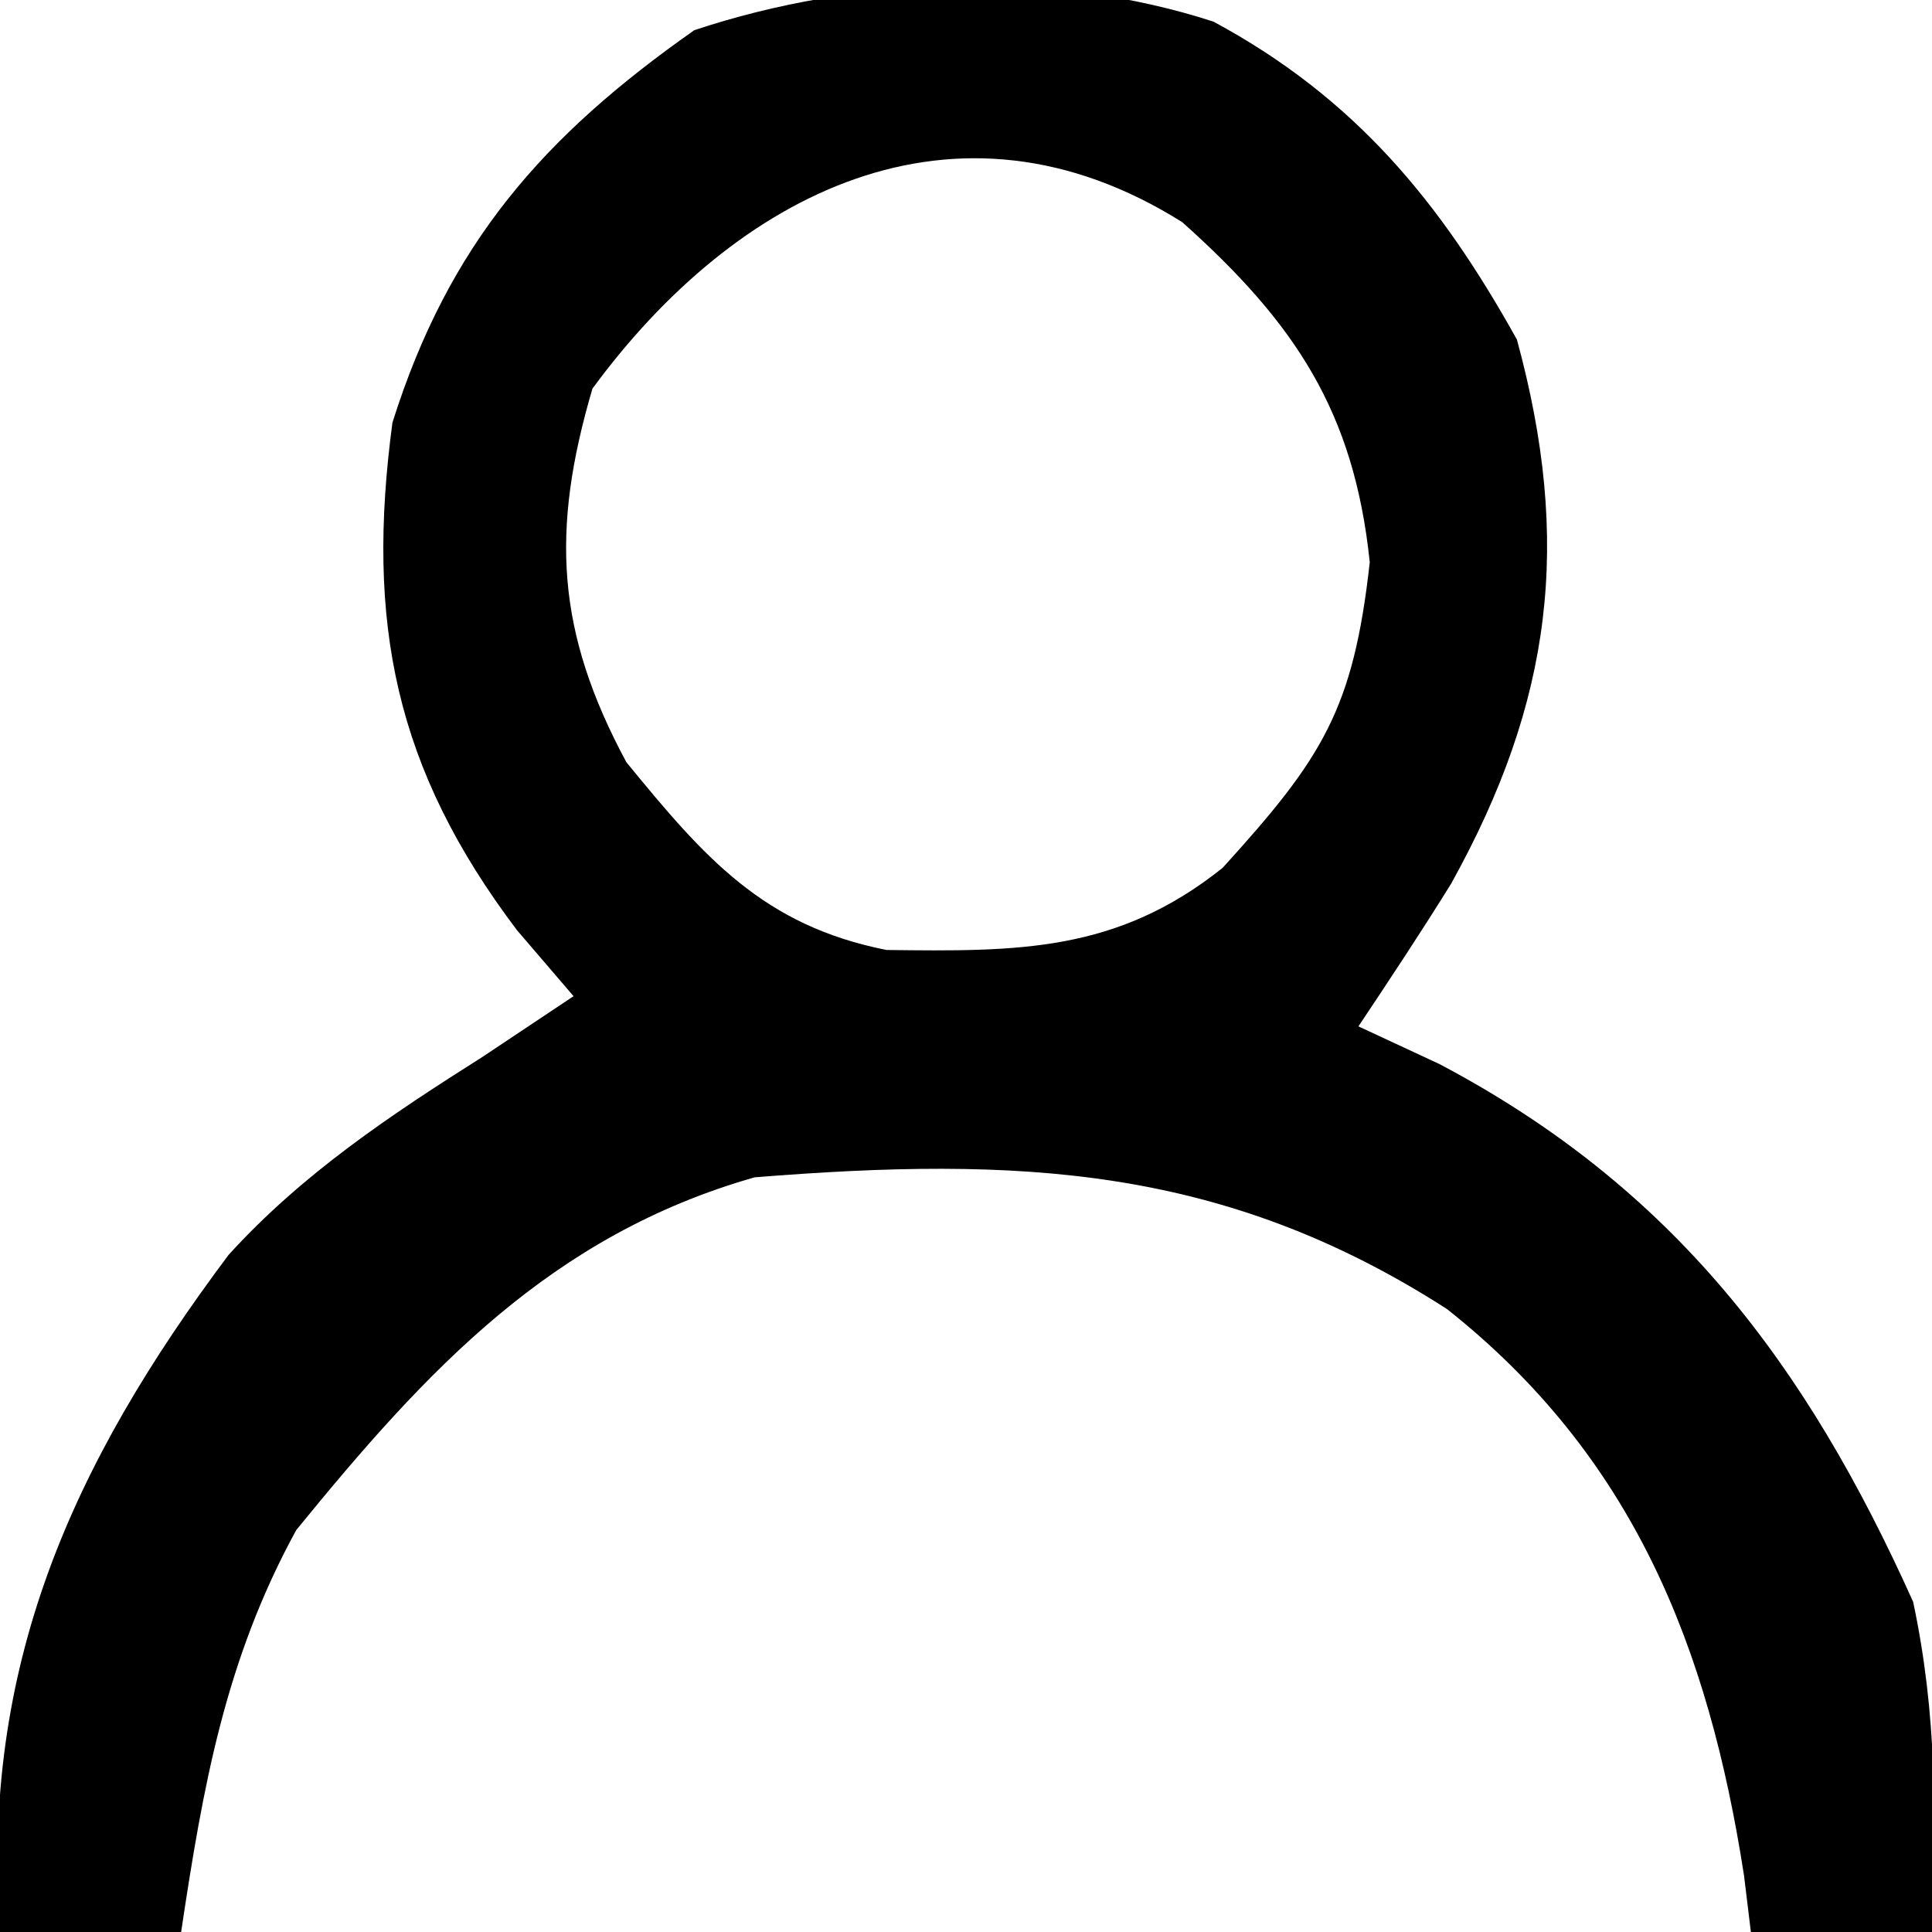 <?xml version="1.0" encoding="UTF-8"?>
<svg version="1.1" xmlns="http://www.w3.org/2000/svg" width="64" height="64">
<path d="M0 0 C4.677 2.522 7.511 5.967 10.047 10.531 C11.873 17.227 11.226 22.51 7.867 28.555 C6.877 30.152 5.839 31.718 4.797 33.281 C5.684 33.694 6.571 34.106 7.484 34.531 C15.215 38.615 19.623 44.441 23.172 52.344 C23.97 56.093 23.929 59.451 23.797 63.281 C21.817 63.281 19.837 63.281 17.797 63.281 C17.722 62.664 17.647 62.046 17.57 61.41 C16.392 53.823 13.894 47.527 7.73 42.645 C0.313 37.877 -6.483 37.585 -15.203 38.281 C-21.931 40.197 -26.061 44.65 -30.391 49.969 C-32.746 54.274 -33.48 58.465 -34.203 63.281 C-36.183 63.281 -38.163 63.281 -40.203 63.281 C-40.841 54.517 -37.855 47.822 -32.629 40.848 C-30.173 38.15 -27.27 36.222 -24.203 34.281 C-23.213 33.621 -22.223 32.961 -21.203 32.281 C-21.822 31.559 -22.441 30.837 -23.078 30.094 C-27.129 24.733 -28.086 19.893 -27.203 13.281 C-25.34 7.365 -22.219 3.803 -17.203 0.281 C-11.849 -1.503 -5.407 -1.764 0 0 Z M-20.578 12.156 C-21.961 16.858 -21.779 20.212 -19.453 24.531 C-16.871 27.687 -14.925 29.94 -10.836 30.75 C-6.475 30.804 -3.212 30.831 0.297 28.031 C3.603 24.394 4.629 22.791 5.172 17.906 C4.654 12.904 2.683 9.967 -1.039 6.641 C-8.583 1.902 -15.856 5.717 -20.578 12.156 Z " fill="#000000" transform="translate(40.203,0.719)"/>
</svg>
